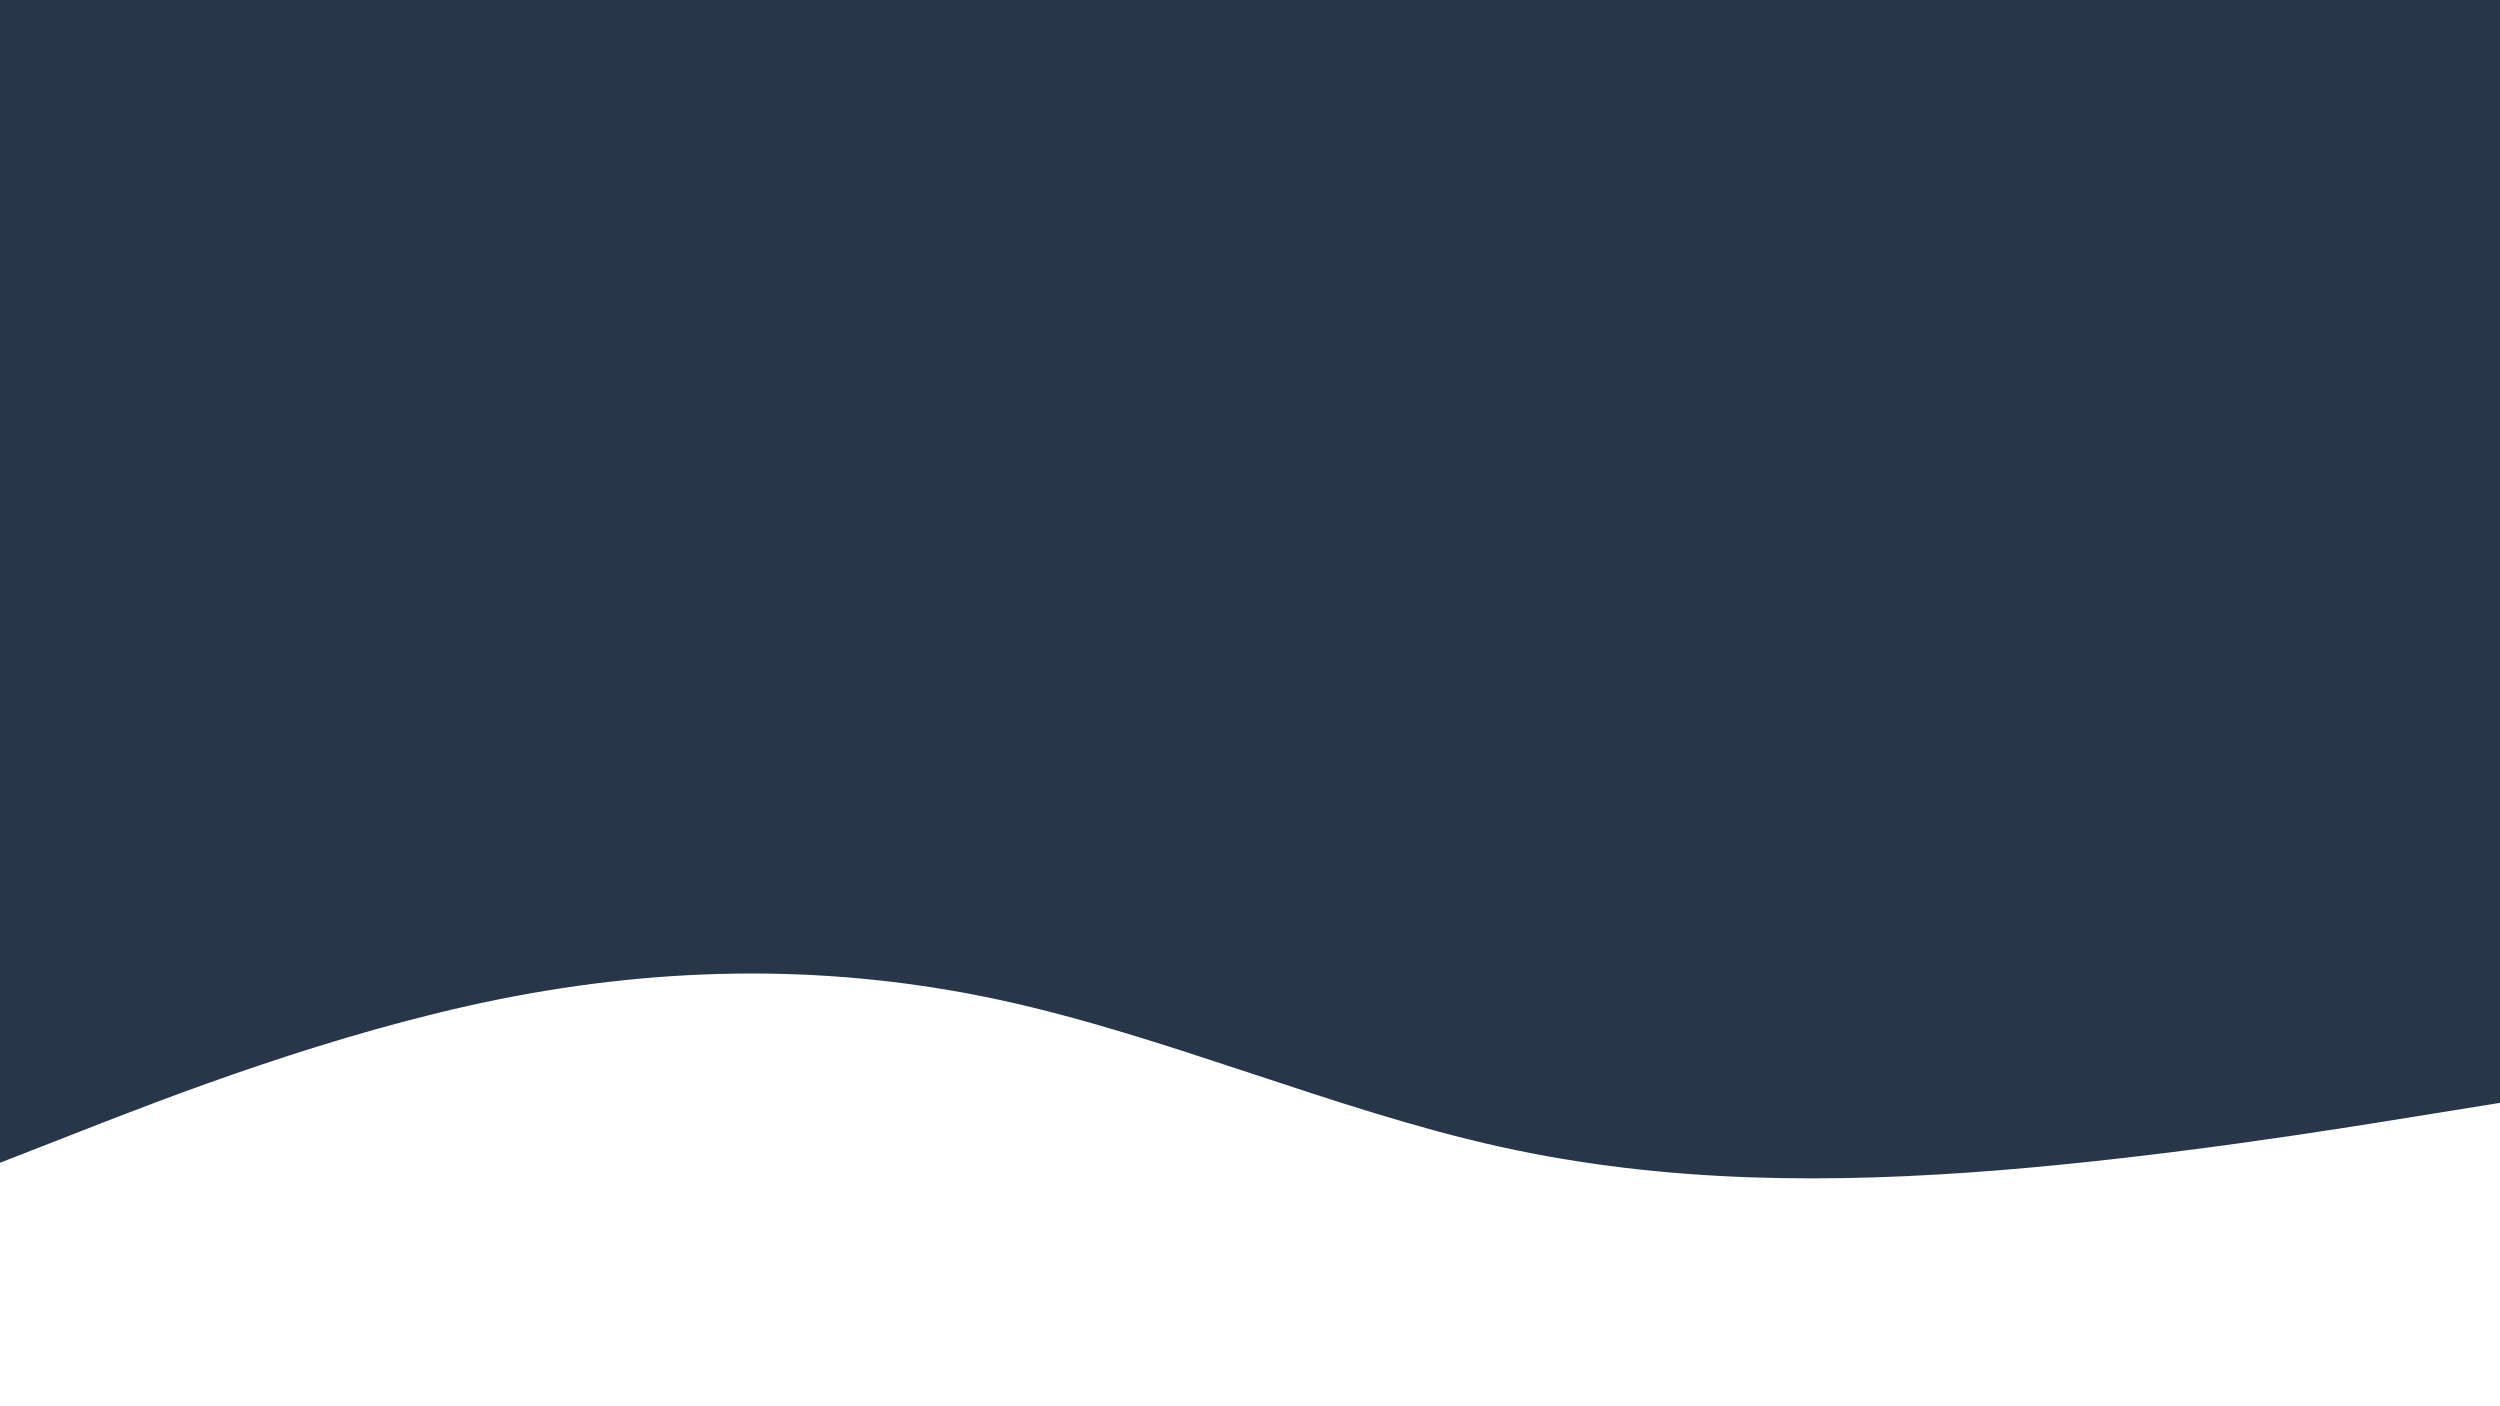 <svg id="visual" viewBox="0 0 1920 1080" width="1920" height="1080" xmlns="http://www.w3.org/2000/svg" xmlns:xlink="http://www.w3.org/1999/xlink" version="1.1"><rect x="0" y="0" width="1920" height="1080" fill="#28364a"></rect><path d="M0 893L64 868C128 843 256 793 384 767.3C512 741.7 640 740.3 768 768C896 795.7 1024 852.3 1152 880.7C1280 909 1408 909 1536 898.7C1664 888.3 1792 867.7 1856 857.3L1920 847L1920 1081L1856 1081C1792 1081 1664 1081 1536 1081C1408 1081 1280 1081 1152 1081C1024 1081 896 1081 768 1081C640 1081 512 1081 384 1081C256 1081 128 1081 64 1081L0 1081Z" fill="#fff" stroke-linecap="round" stroke-linejoin="miter"></path></svg>